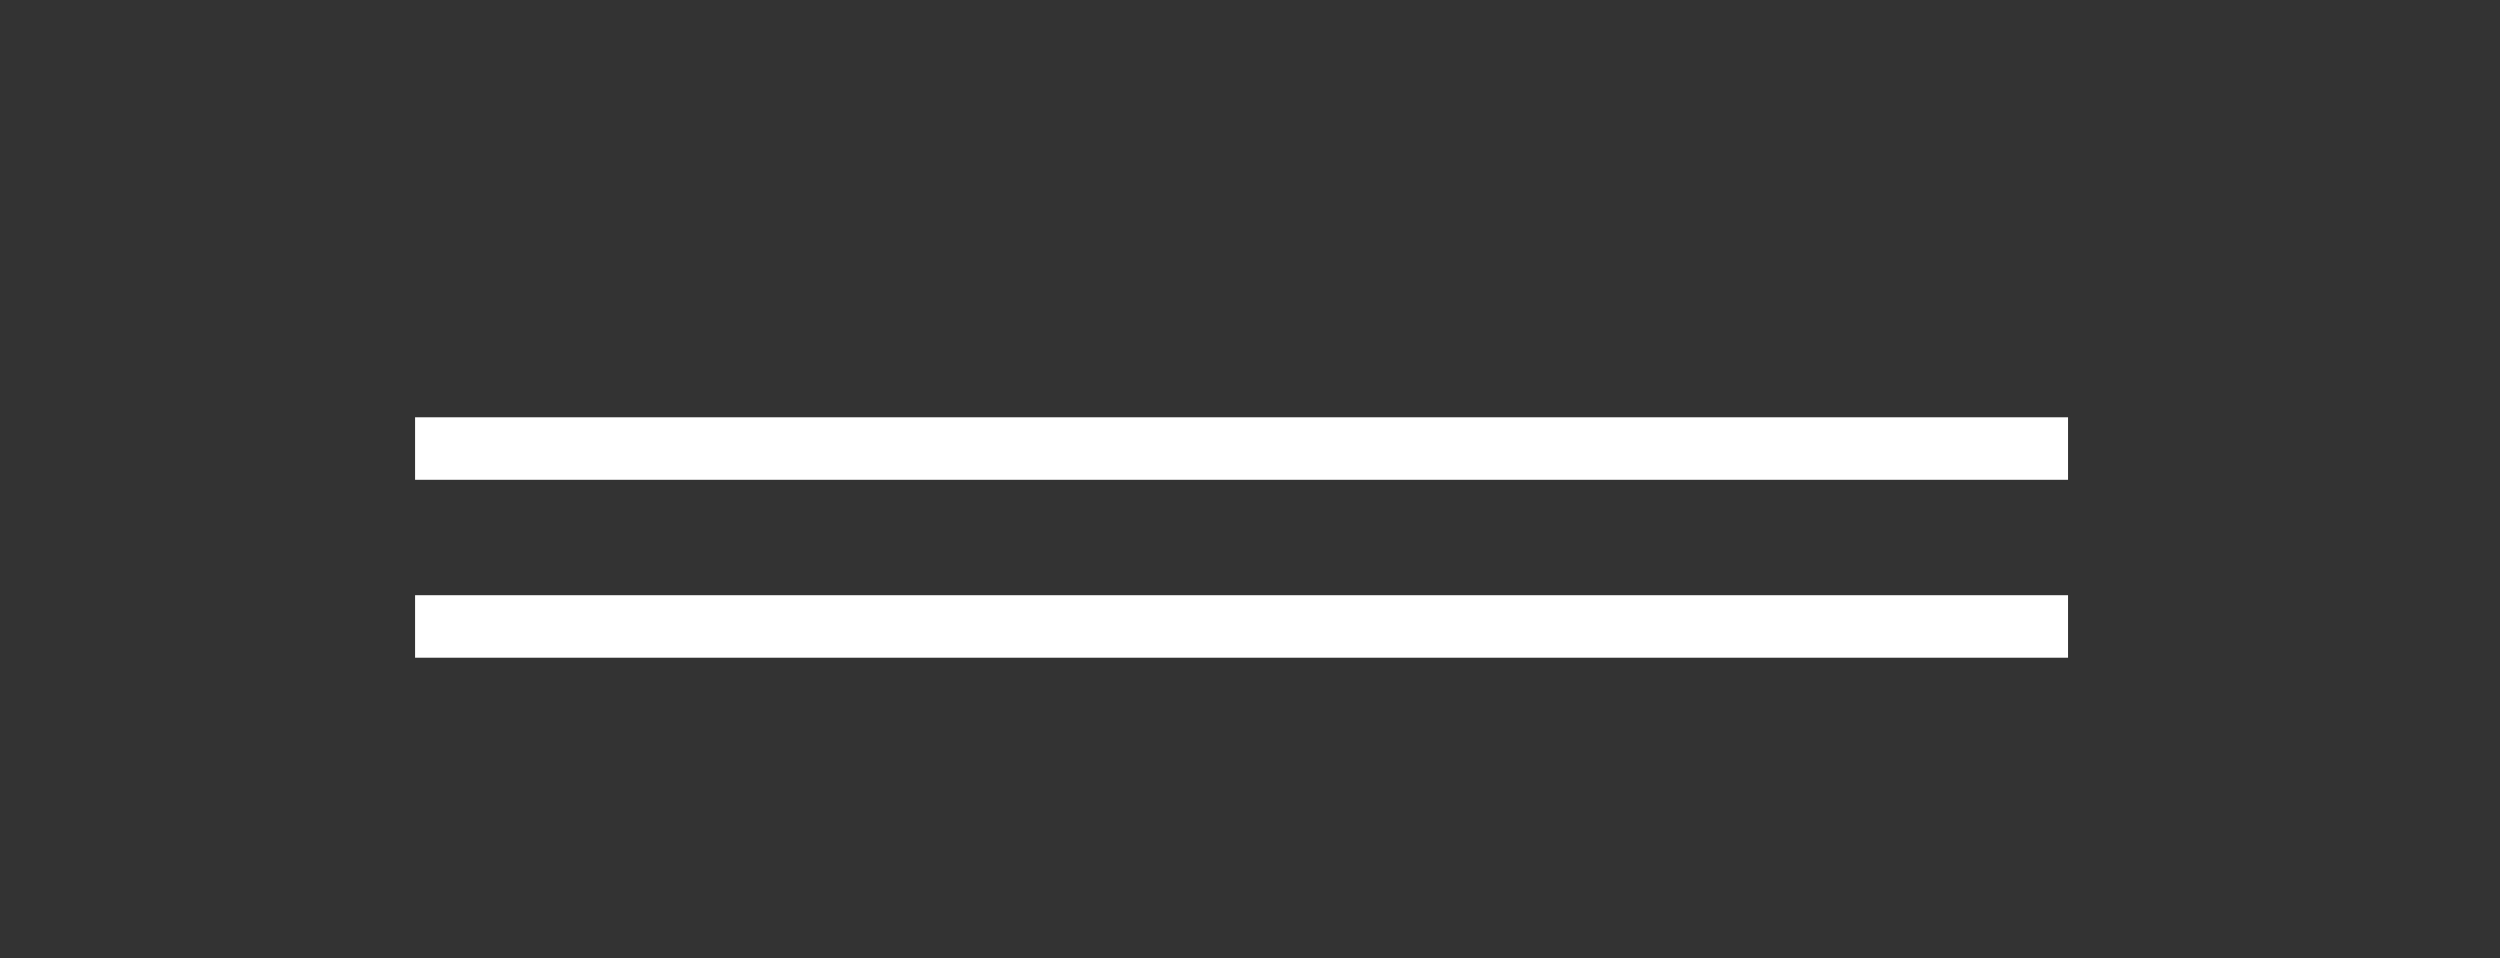 <svg id="Layer_1" data-name="Layer 1" xmlns="http://www.w3.org/2000/svg" viewBox="0 0 600 230"><rect x="0" y="0" width="600" height="230" fill="#333333" stroke="none"/><defs><style>.cls-1{fill:#fff;}</style></defs><title>-</title><rect class="cls-1" x="99.62" y="142.85" width="396.71" height="15"/><rect class="cls-1" x="99.62" y="100.15" width="396.71" height="15"/></svg>